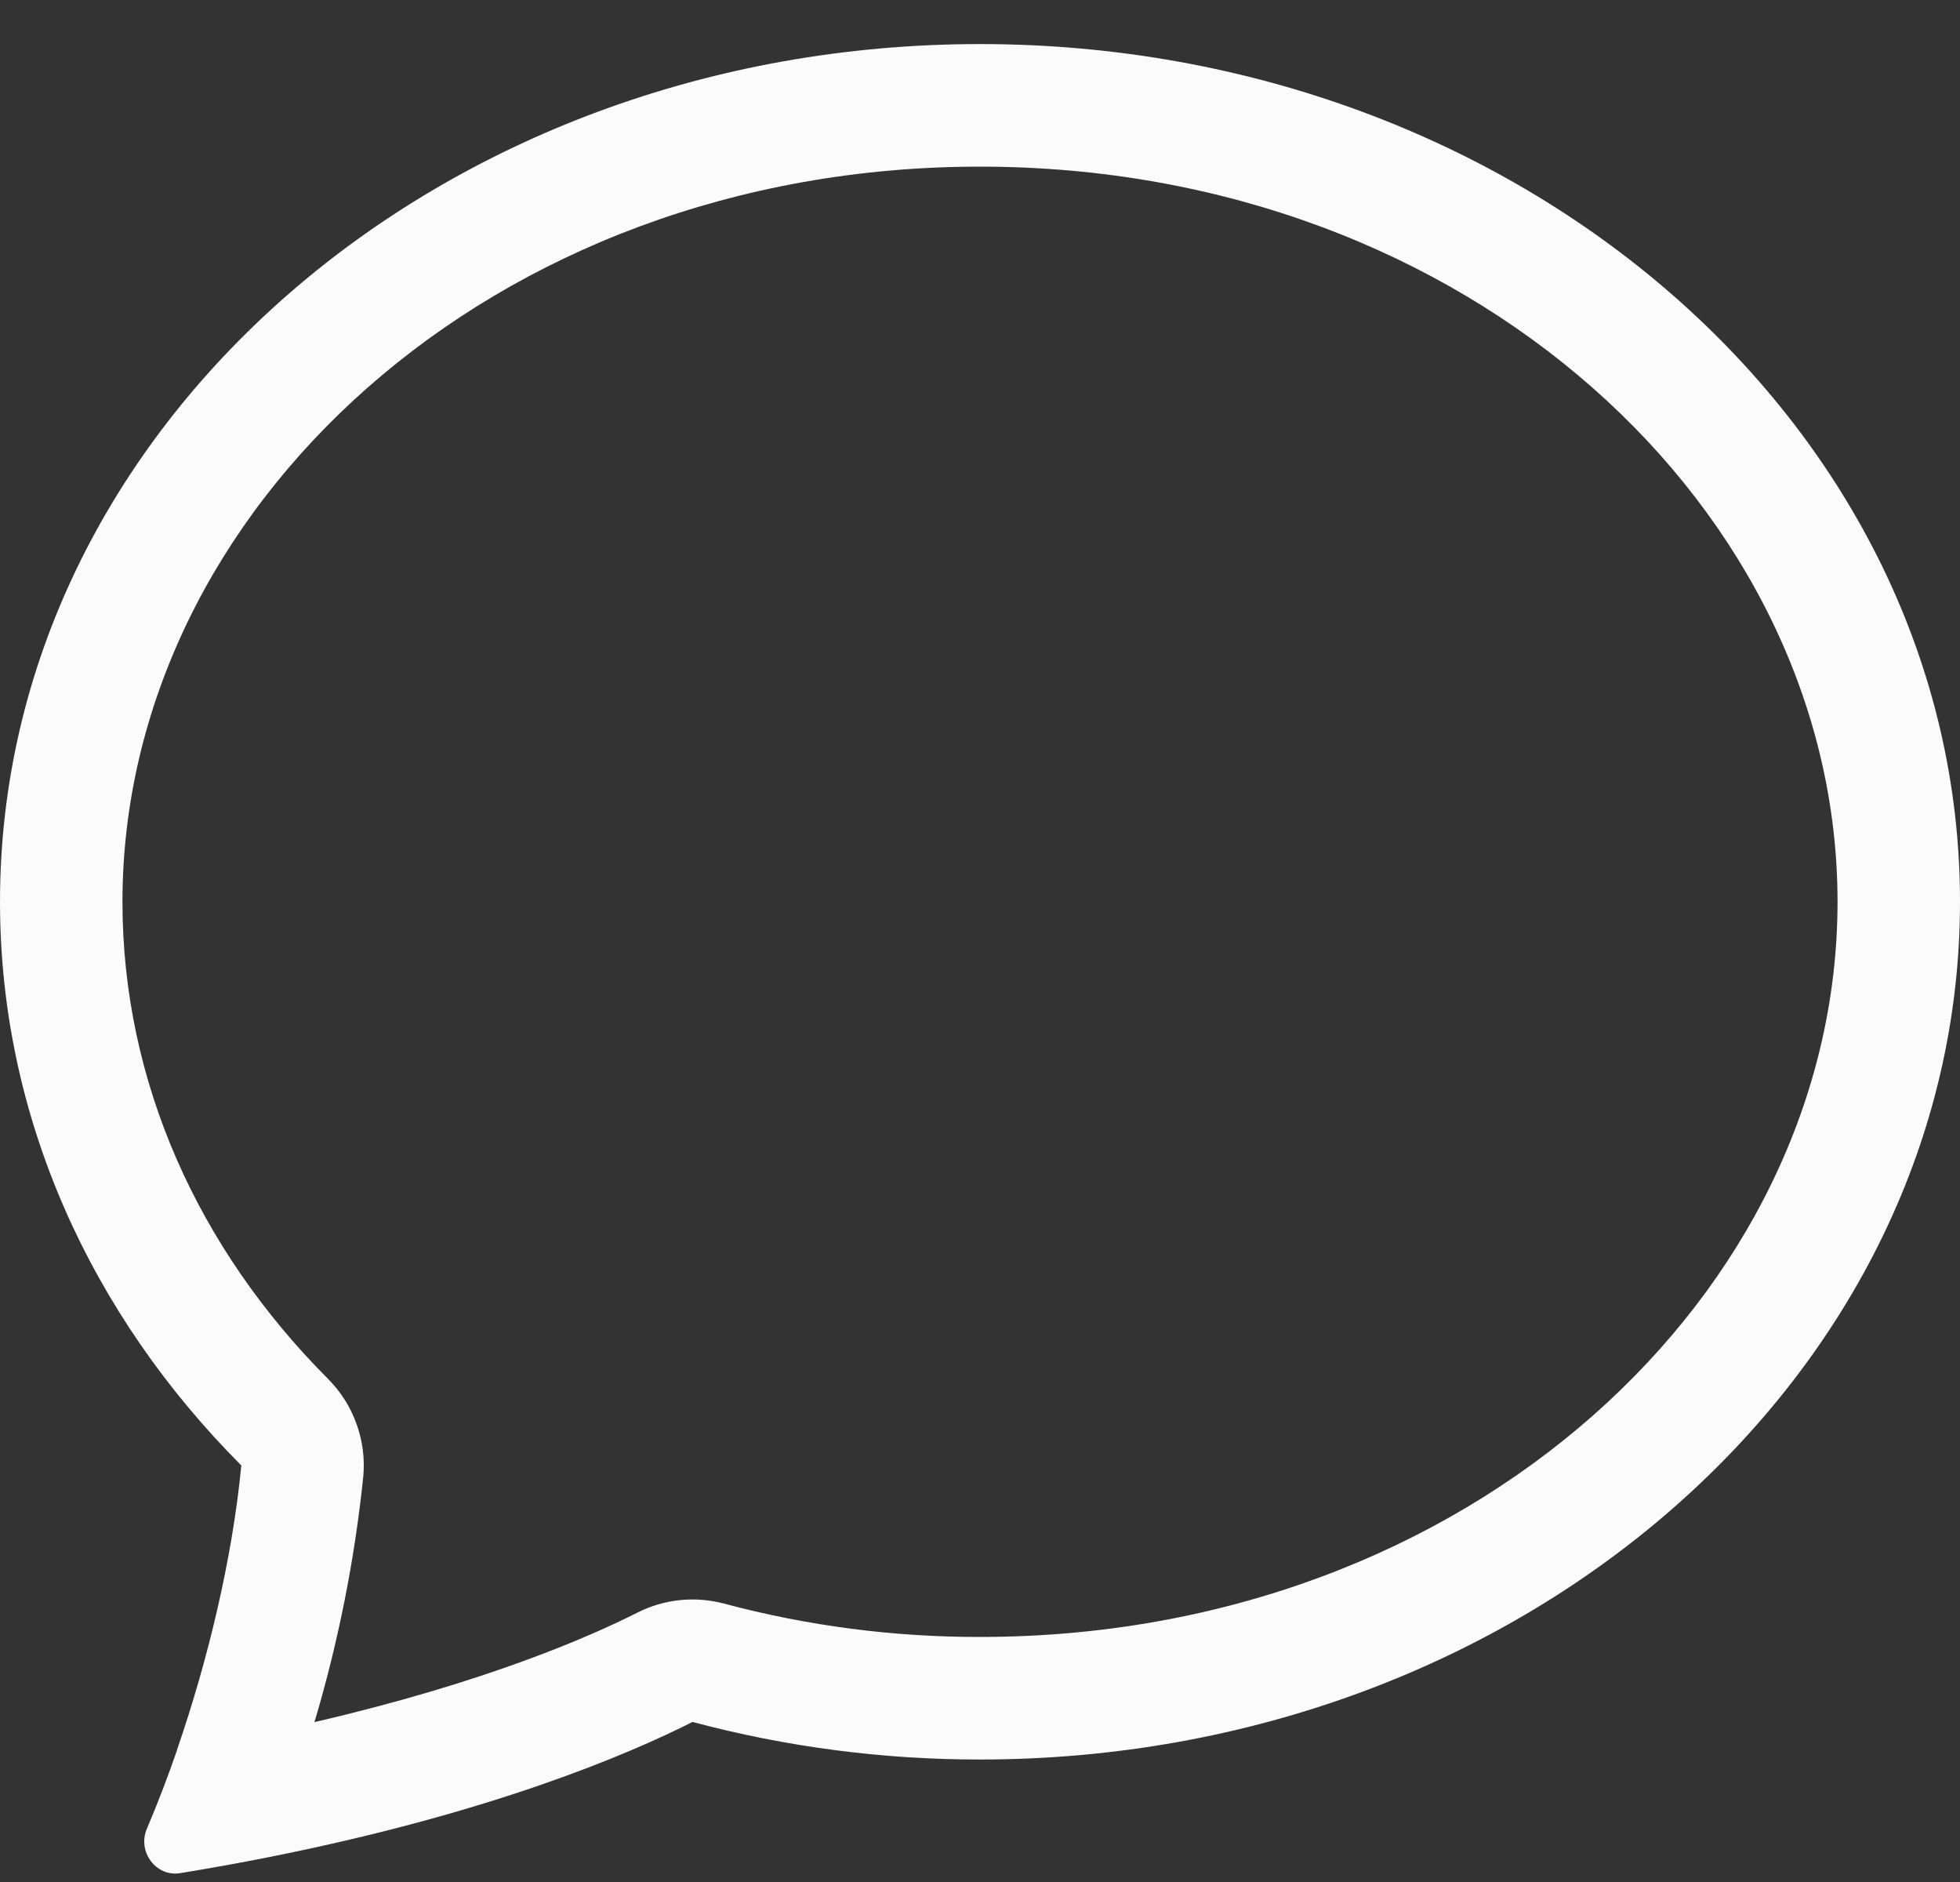 <svg width="25" height="24" viewBox="0 0 25 24" fill="none" xmlns="http://www.w3.org/2000/svg">
<rect x="0" y="0" width="25" height="24" fill="#333333" stroke="none"/>
<path fill-rule="evenodd" clip-rule="evenodd" d="M4.184 17.584C4.347 17.747 4.471 17.944 4.548 18.16C4.626 18.376 4.655 18.607 4.633 18.836C4.523 19.895 4.315 20.941 4.011 21.961C6.191 21.456 7.522 20.872 8.127 20.566C8.47 20.392 8.865 20.351 9.236 20.45C10.301 20.734 11.398 20.877 12.5 20.875C18.744 20.875 23.438 16.489 23.438 11.5C23.438 6.513 18.744 2.125 12.5 2.125C6.256 2.125 1.562 6.513 1.562 11.5C1.562 13.794 2.527 15.922 4.184 17.584ZM3.414 23.686C3.044 23.759 2.672 23.826 2.3 23.887C1.988 23.938 1.75 23.613 1.873 23.322C2.012 22.995 2.139 22.663 2.255 22.327L2.259 22.311C2.647 21.186 2.962 19.892 3.078 18.688C1.161 16.766 0 14.25 0 11.5C0 5.459 5.597 0.562 12.5 0.562C19.403 0.562 25 5.459 25 11.5C25 17.541 19.403 22.438 12.5 22.438C11.262 22.439 10.029 22.278 8.833 21.959C8.02 22.37 6.272 23.119 3.414 23.686Z" fill="#FBFBFB"/>
</svg>
